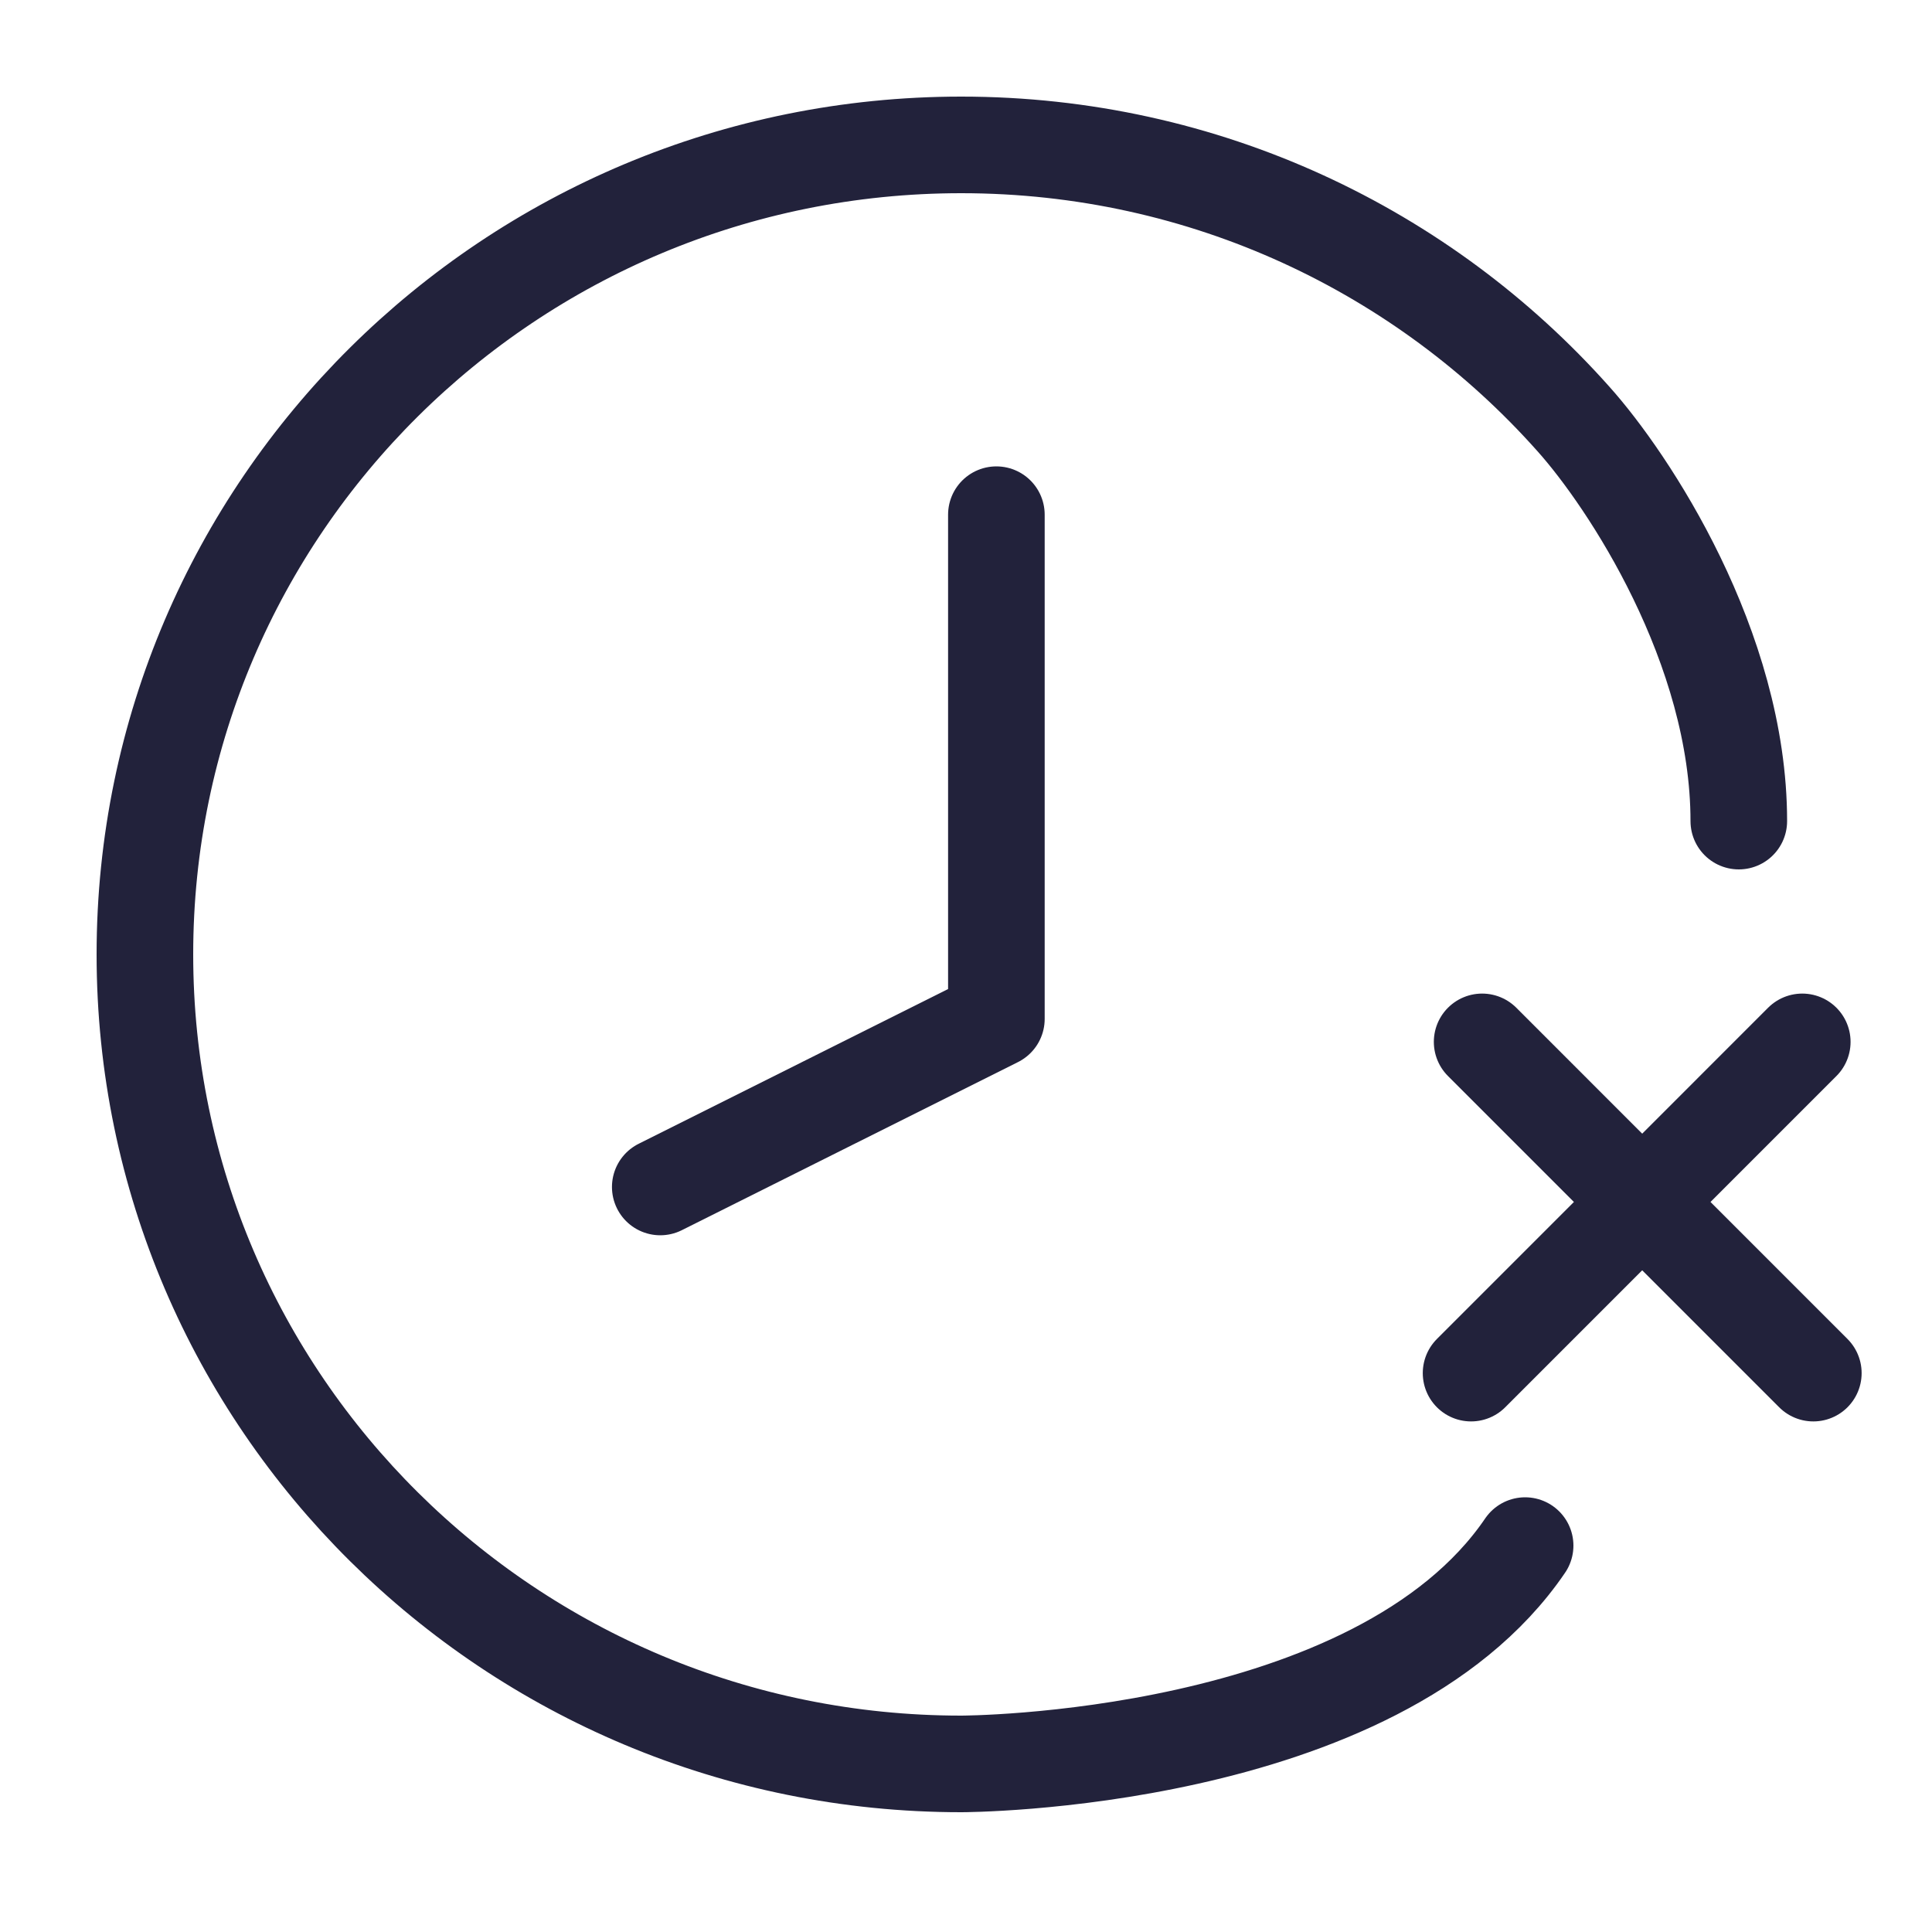 <svg width="40" height="40" viewBox="0 0 40 40" fill="none" xmlns="http://www.w3.org/2000/svg">
<path d="M36 17C36 13.4 33.718 9.949 32.576 8.674C29.48 5.195 24.949 3 19.901 3C10.567 3 3 10.504 3 19.76C3 29.016 10.567 36.52 19.901 36.52C19.901 36.52 28.5 36.52 31.576 32" stroke="#22223B" stroke-width="2" stroke-linecap="round" stroke-linejoin="round"/>
<path d="M20.629 10.656V21.095L13.67 24.575" stroke="#22223B" stroke-width="2" stroke-linecap="round" stroke-linejoin="round"/>
<path d="M30.457 28.429L37.314 21.571" stroke="#22223B" stroke-width="2" stroke-linecap="round" stroke-linejoin="round"/>
<path d="M37.543 28.429L30.686 21.571" stroke="#22223B" stroke-width="2" stroke-linecap="round" stroke-linejoin="round"/>
</svg>
